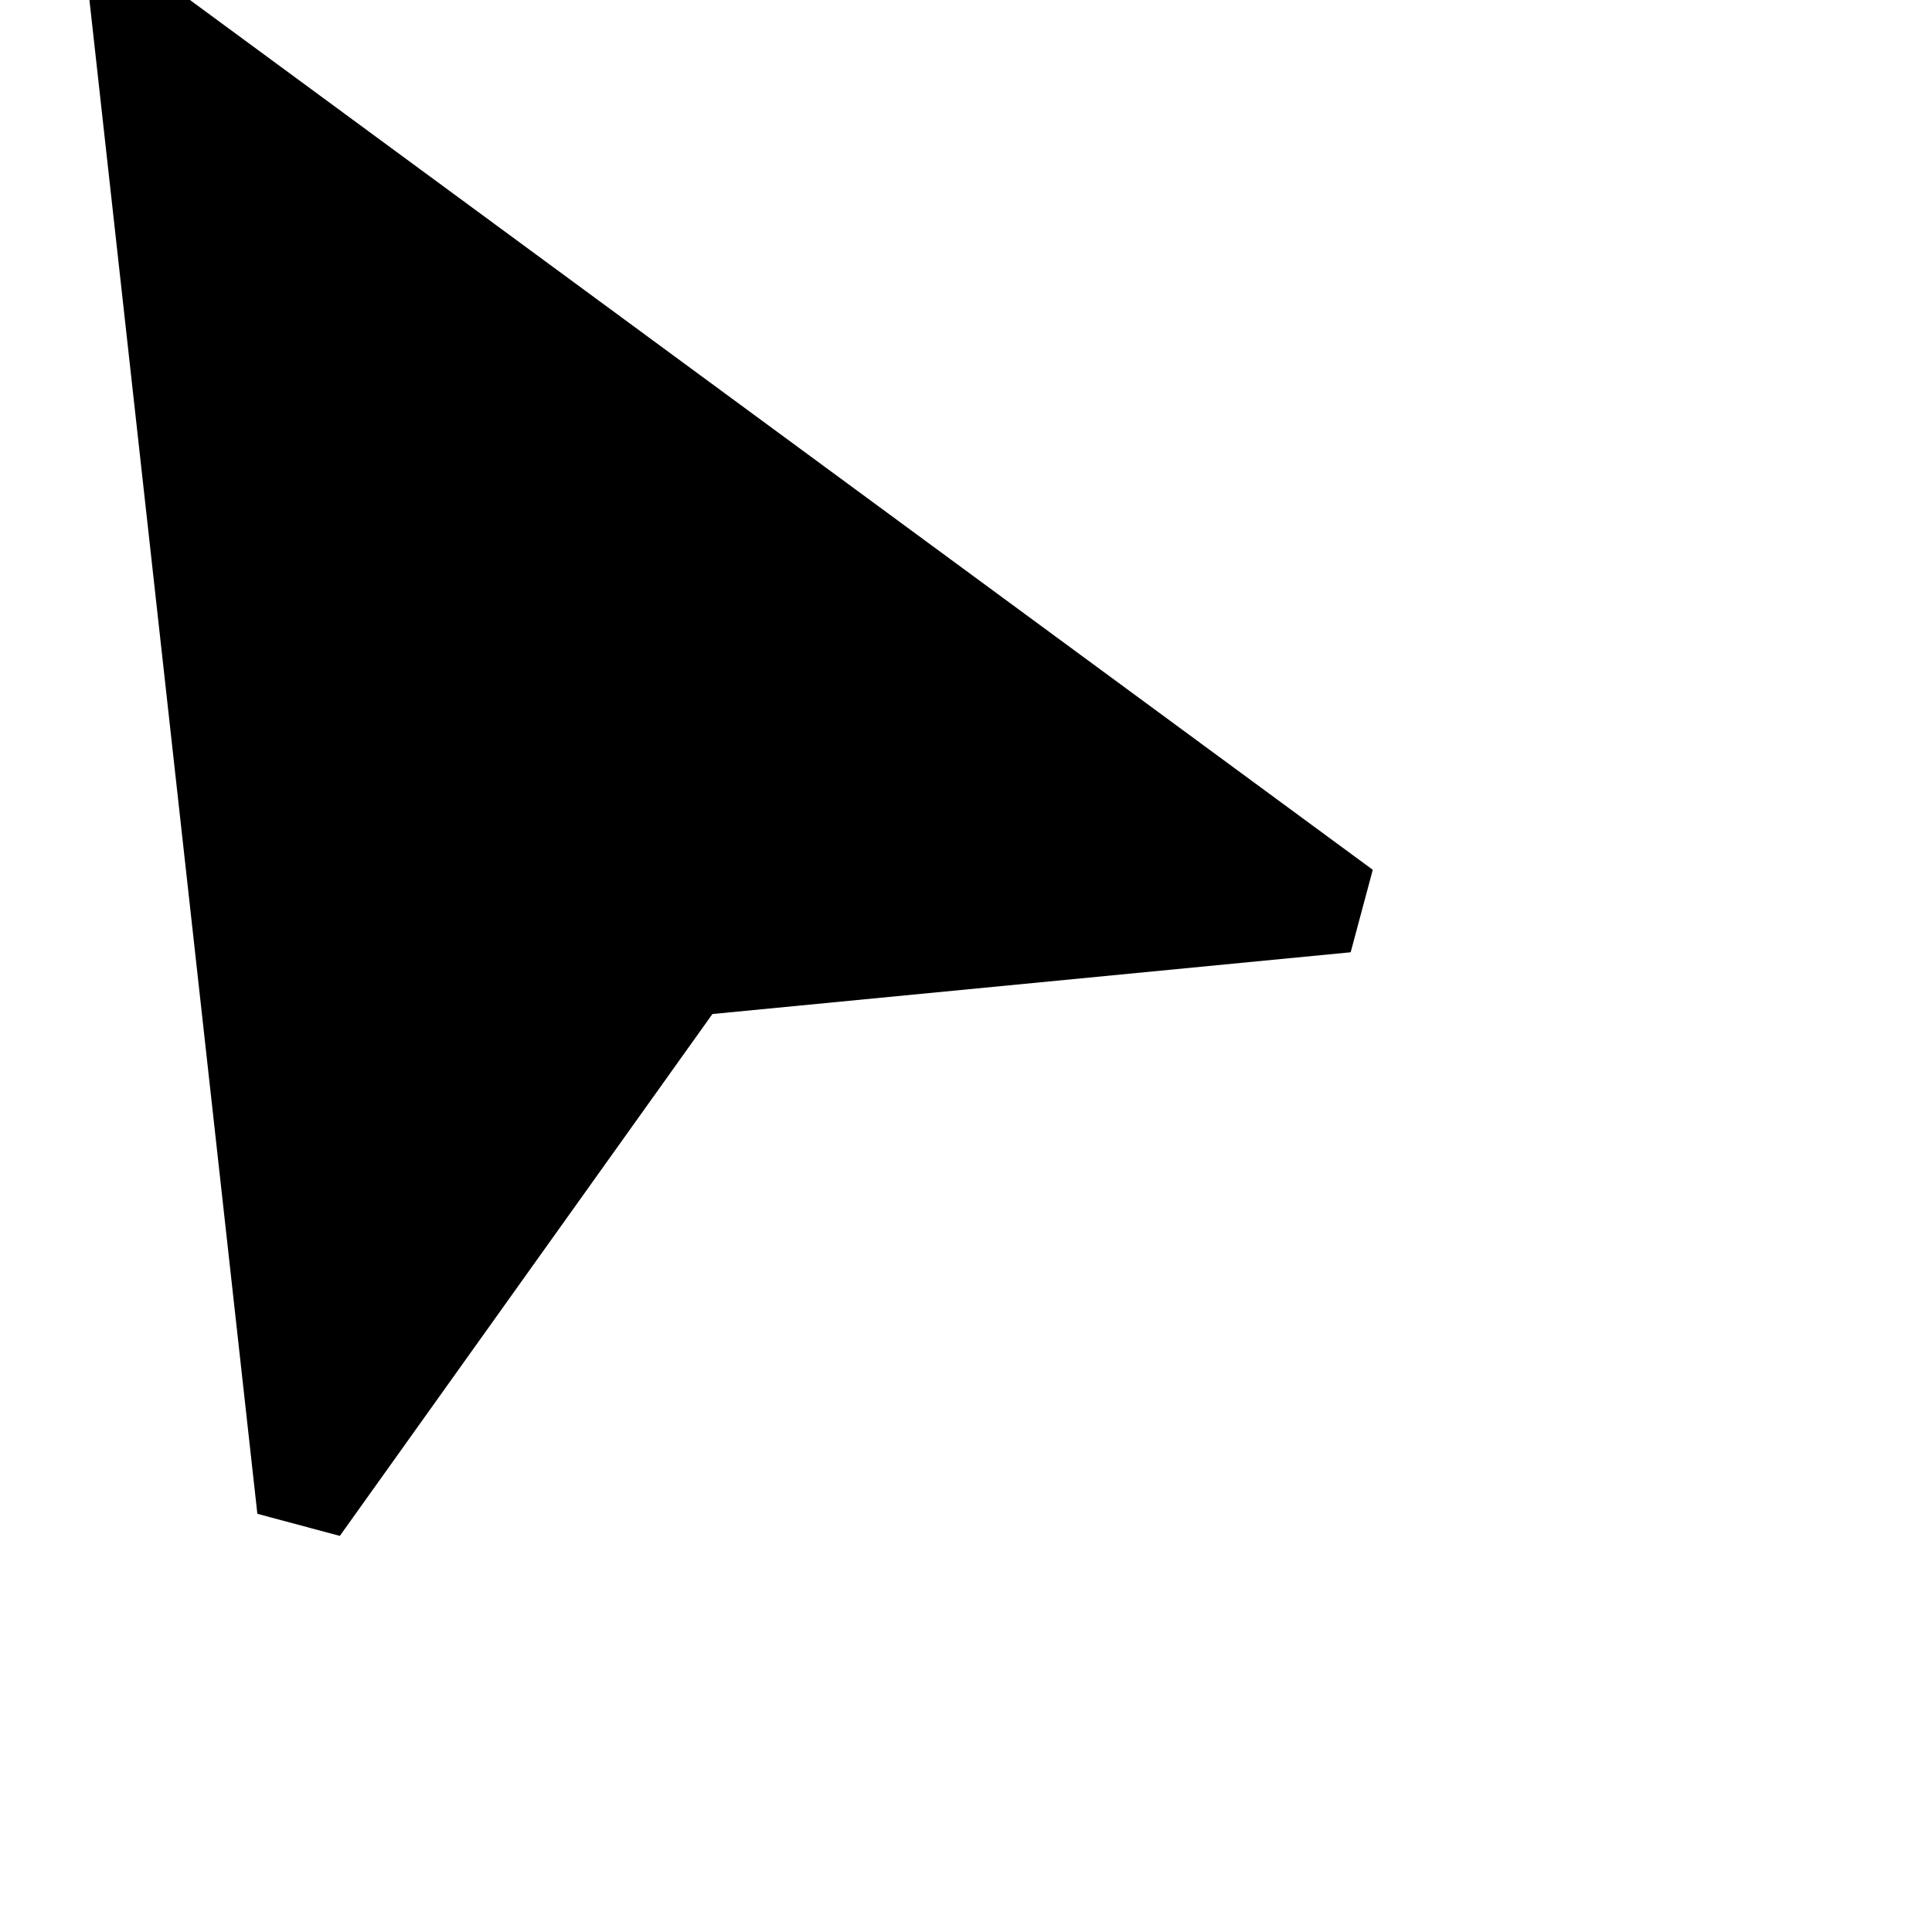 <svg xmlns="http://www.w3.org/2000/svg" width="48" height="48" fill="none" viewBox="6 6 48 48"><path fill="#000" d="M12.394 43.61L14.443 44.159L23.7 31.193L39.557 29.659L40.106 27.61L8 4L12.394 43.61Z"/></svg>